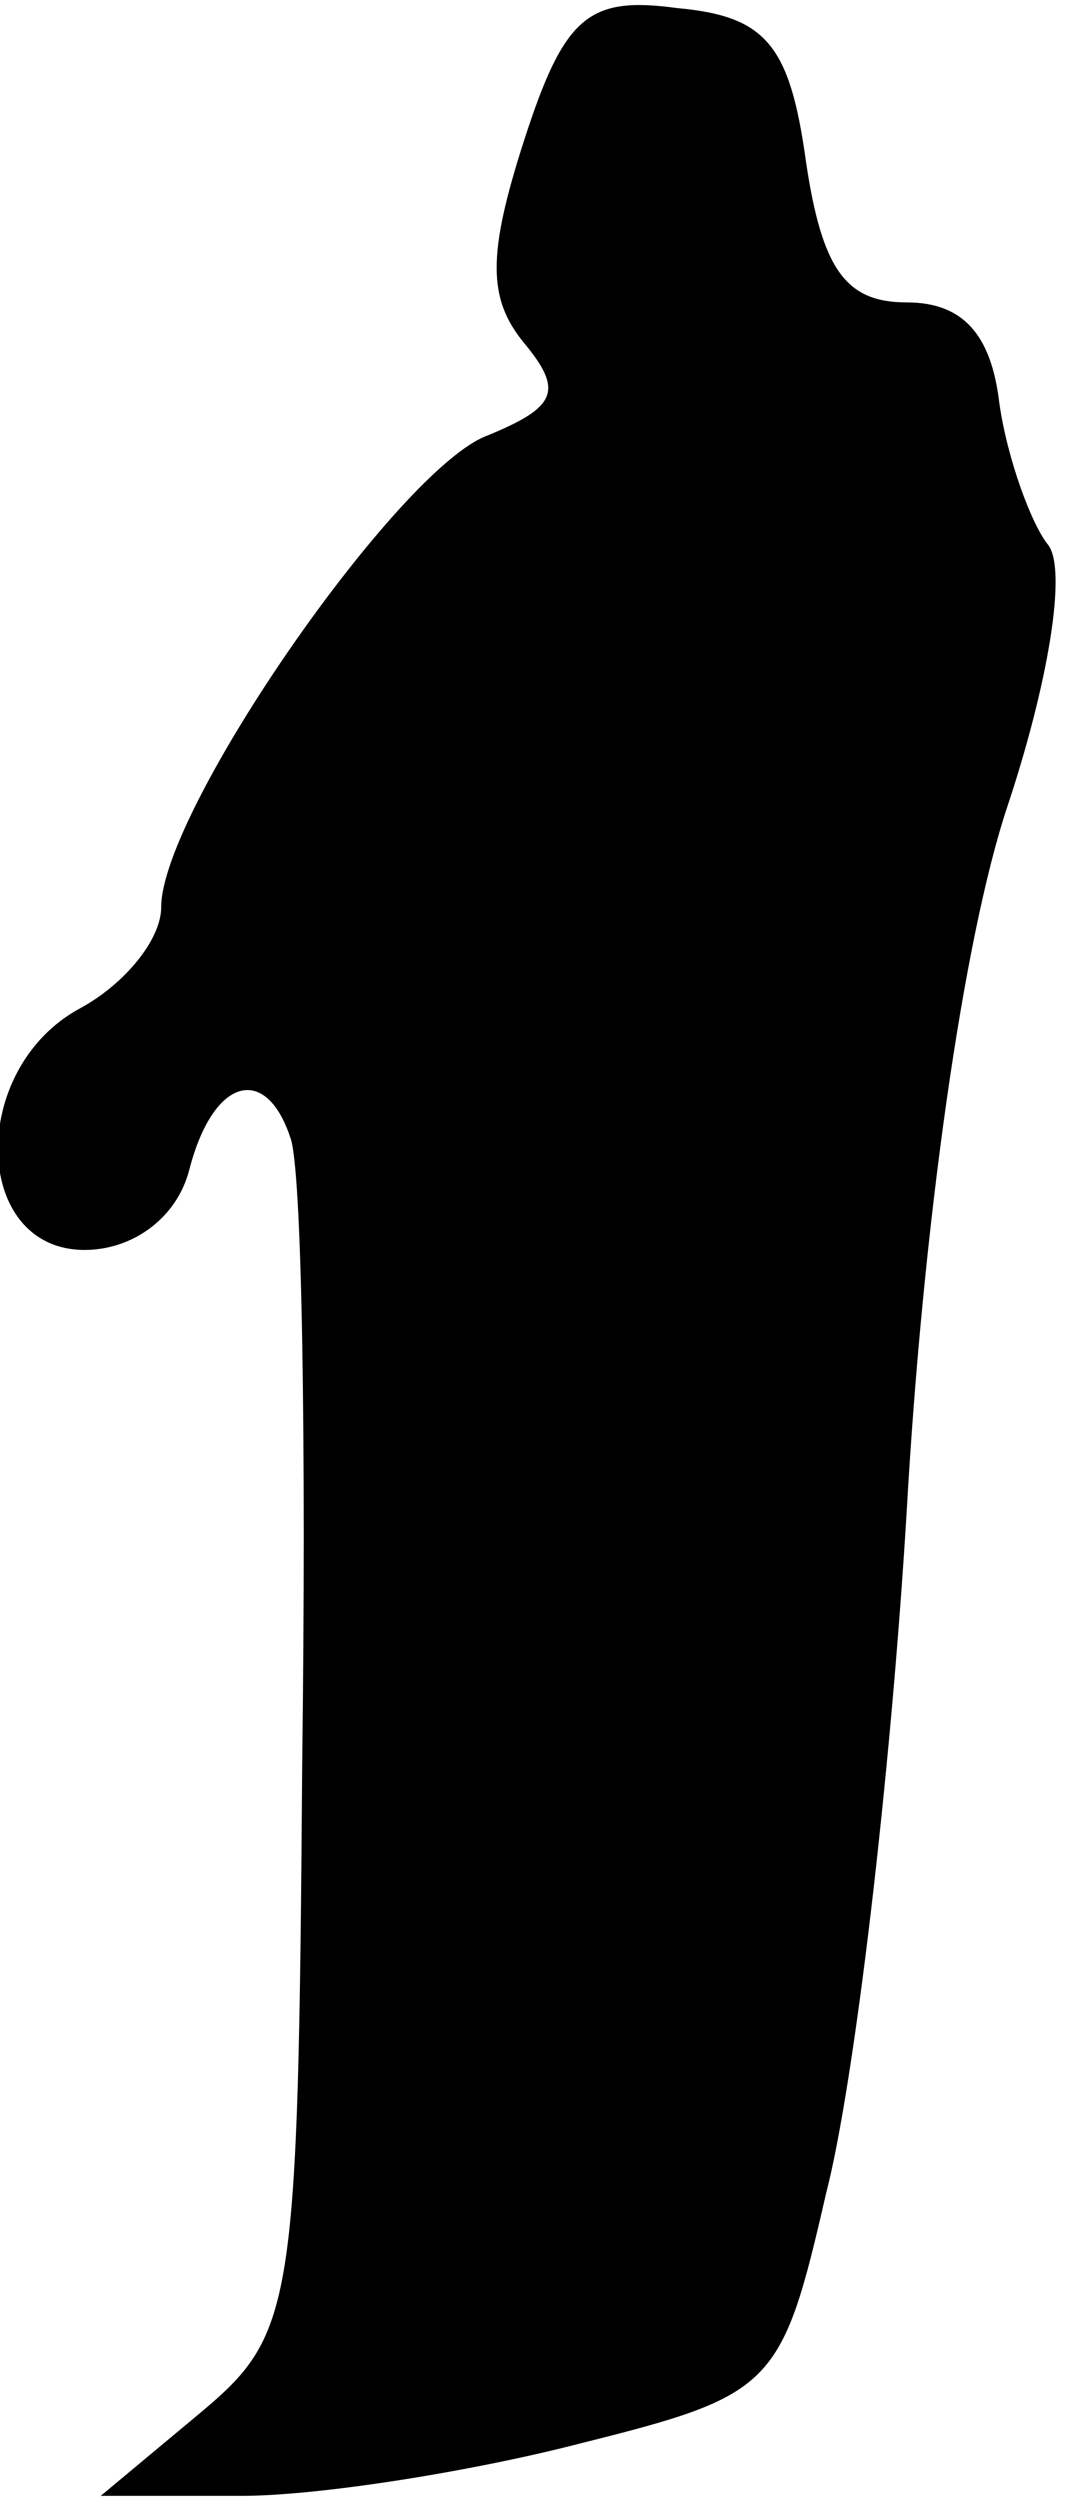 <?xml version="1.0" standalone="no"?>
<!DOCTYPE svg PUBLIC "-//W3C//DTD SVG 20010904//EN"
 "http://www.w3.org/TR/2001/REC-SVG-20010904/DTD/svg10.dtd">
<svg version="1.0" xmlns="http://www.w3.org/2000/svg"
 width="27pt" height="62pt" viewBox="0 0 27 62"
 preserveAspectRatio="xMidYMid meet">
<g transform="translate(0,62) scale(0.1,-0.1)"
fill="#000000" stroke="none">
<path fill="#000000" stroke="none" d="M130 585 c-9 -28 -9 -39 0 -50 10 -12
8 -16 -9 -23 -22 -8 -81 -93 -81 -117 0 -8 -9 -19 -20 -25 -28 -15 -27 -60 1
-60 12 0 23 8 26 20 6 23 19 26 25 8 3 -7 4 -77 3 -155 -1 -137 -2 -142 -26
-162 l-24 -20 35 0 c19 0 57 6 84 13 48 12 50 14 61 62 7 27 16 103 20 169 4
71 14 142 25 175 10 30 15 59 10 65 -4 5 -10 21 -12 35 -2 17 -9 25 -23 25
-15 0 -21 8 -25 35 -4 29 -10 36 -32 38 -22 3 -28 -2 -38 -33z"/>
</g>
</svg>
